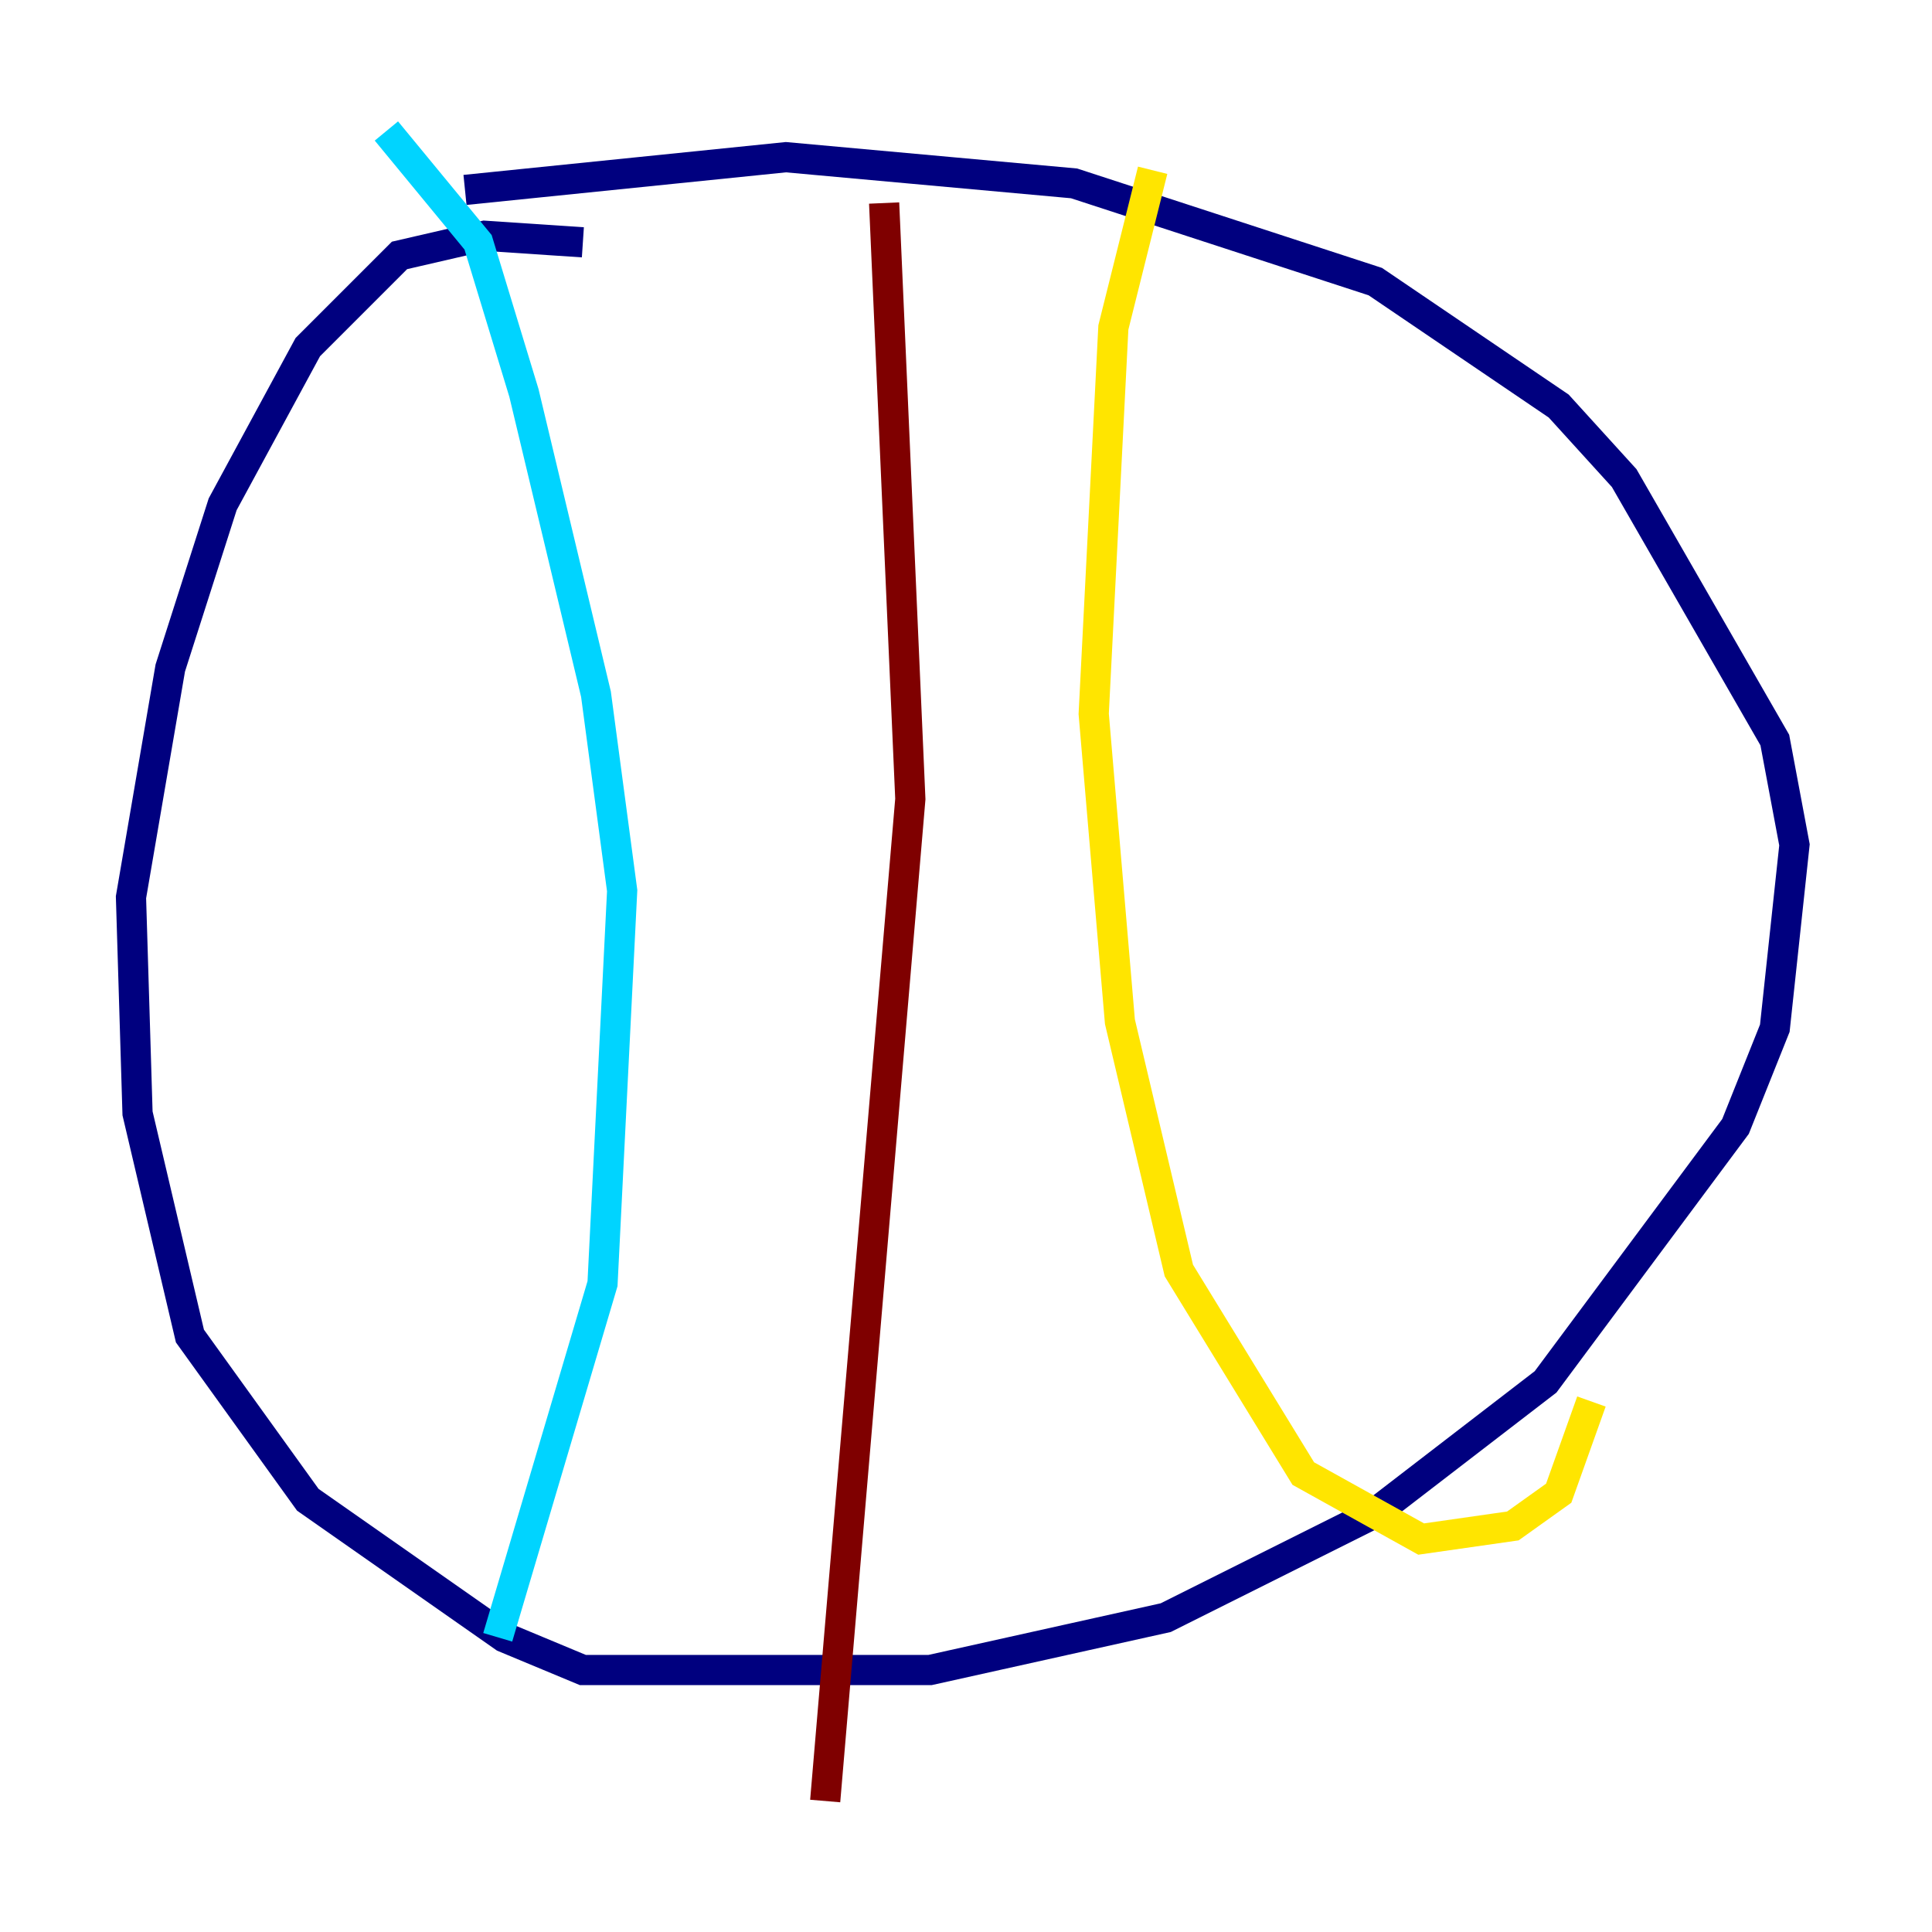 <?xml version="1.0" encoding="utf-8" ?>
<svg baseProfile="tiny" height="128" version="1.2" viewBox="0,0,128,128" width="128" xmlns="http://www.w3.org/2000/svg" xmlns:ev="http://www.w3.org/2001/xml-events" xmlns:xlink="http://www.w3.org/1999/xlink"><defs /><polyline fill="none" points="38.617,16.054 32.108,15.62 26.468,16.922 20.393,22.997 14.752,33.41 11.281,44.258 8.678,59.444 9.112,73.763 12.583,88.515 20.393,99.363 33.41,108.475 38.617,110.644 61.614,110.644 77.234,107.173 91.119,100.231 102.4,91.552 114.983,74.63 117.586,68.122 118.888,55.973 117.586,49.031 107.607,31.675 103.268,26.902 91.119,18.658 71.159,12.149 52.068,10.414 30.807,12.583" stroke="#00007f" stroke-width="2" /><polyline fill="none" points="25.6,8.678 31.675,16.054 34.712,26.034 39.485,45.993 41.22,59.01 39.919,85.044 32.976,108.475" stroke="#00d4ff" stroke-width="2" /><polyline fill="none" points="76.366,11.281 73.763,21.695 72.461,47.295 74.197,67.688 78.102,84.176 86.346,97.627 94.156,101.966 100.231,101.098 103.268,98.929 105.437,92.854" stroke="#ffe500" stroke-width="2" /><polyline fill="none" points="58.576,13.451 60.312,52.936 54.671,119.322" stroke="#7f0000" stroke-width="2" /></svg>